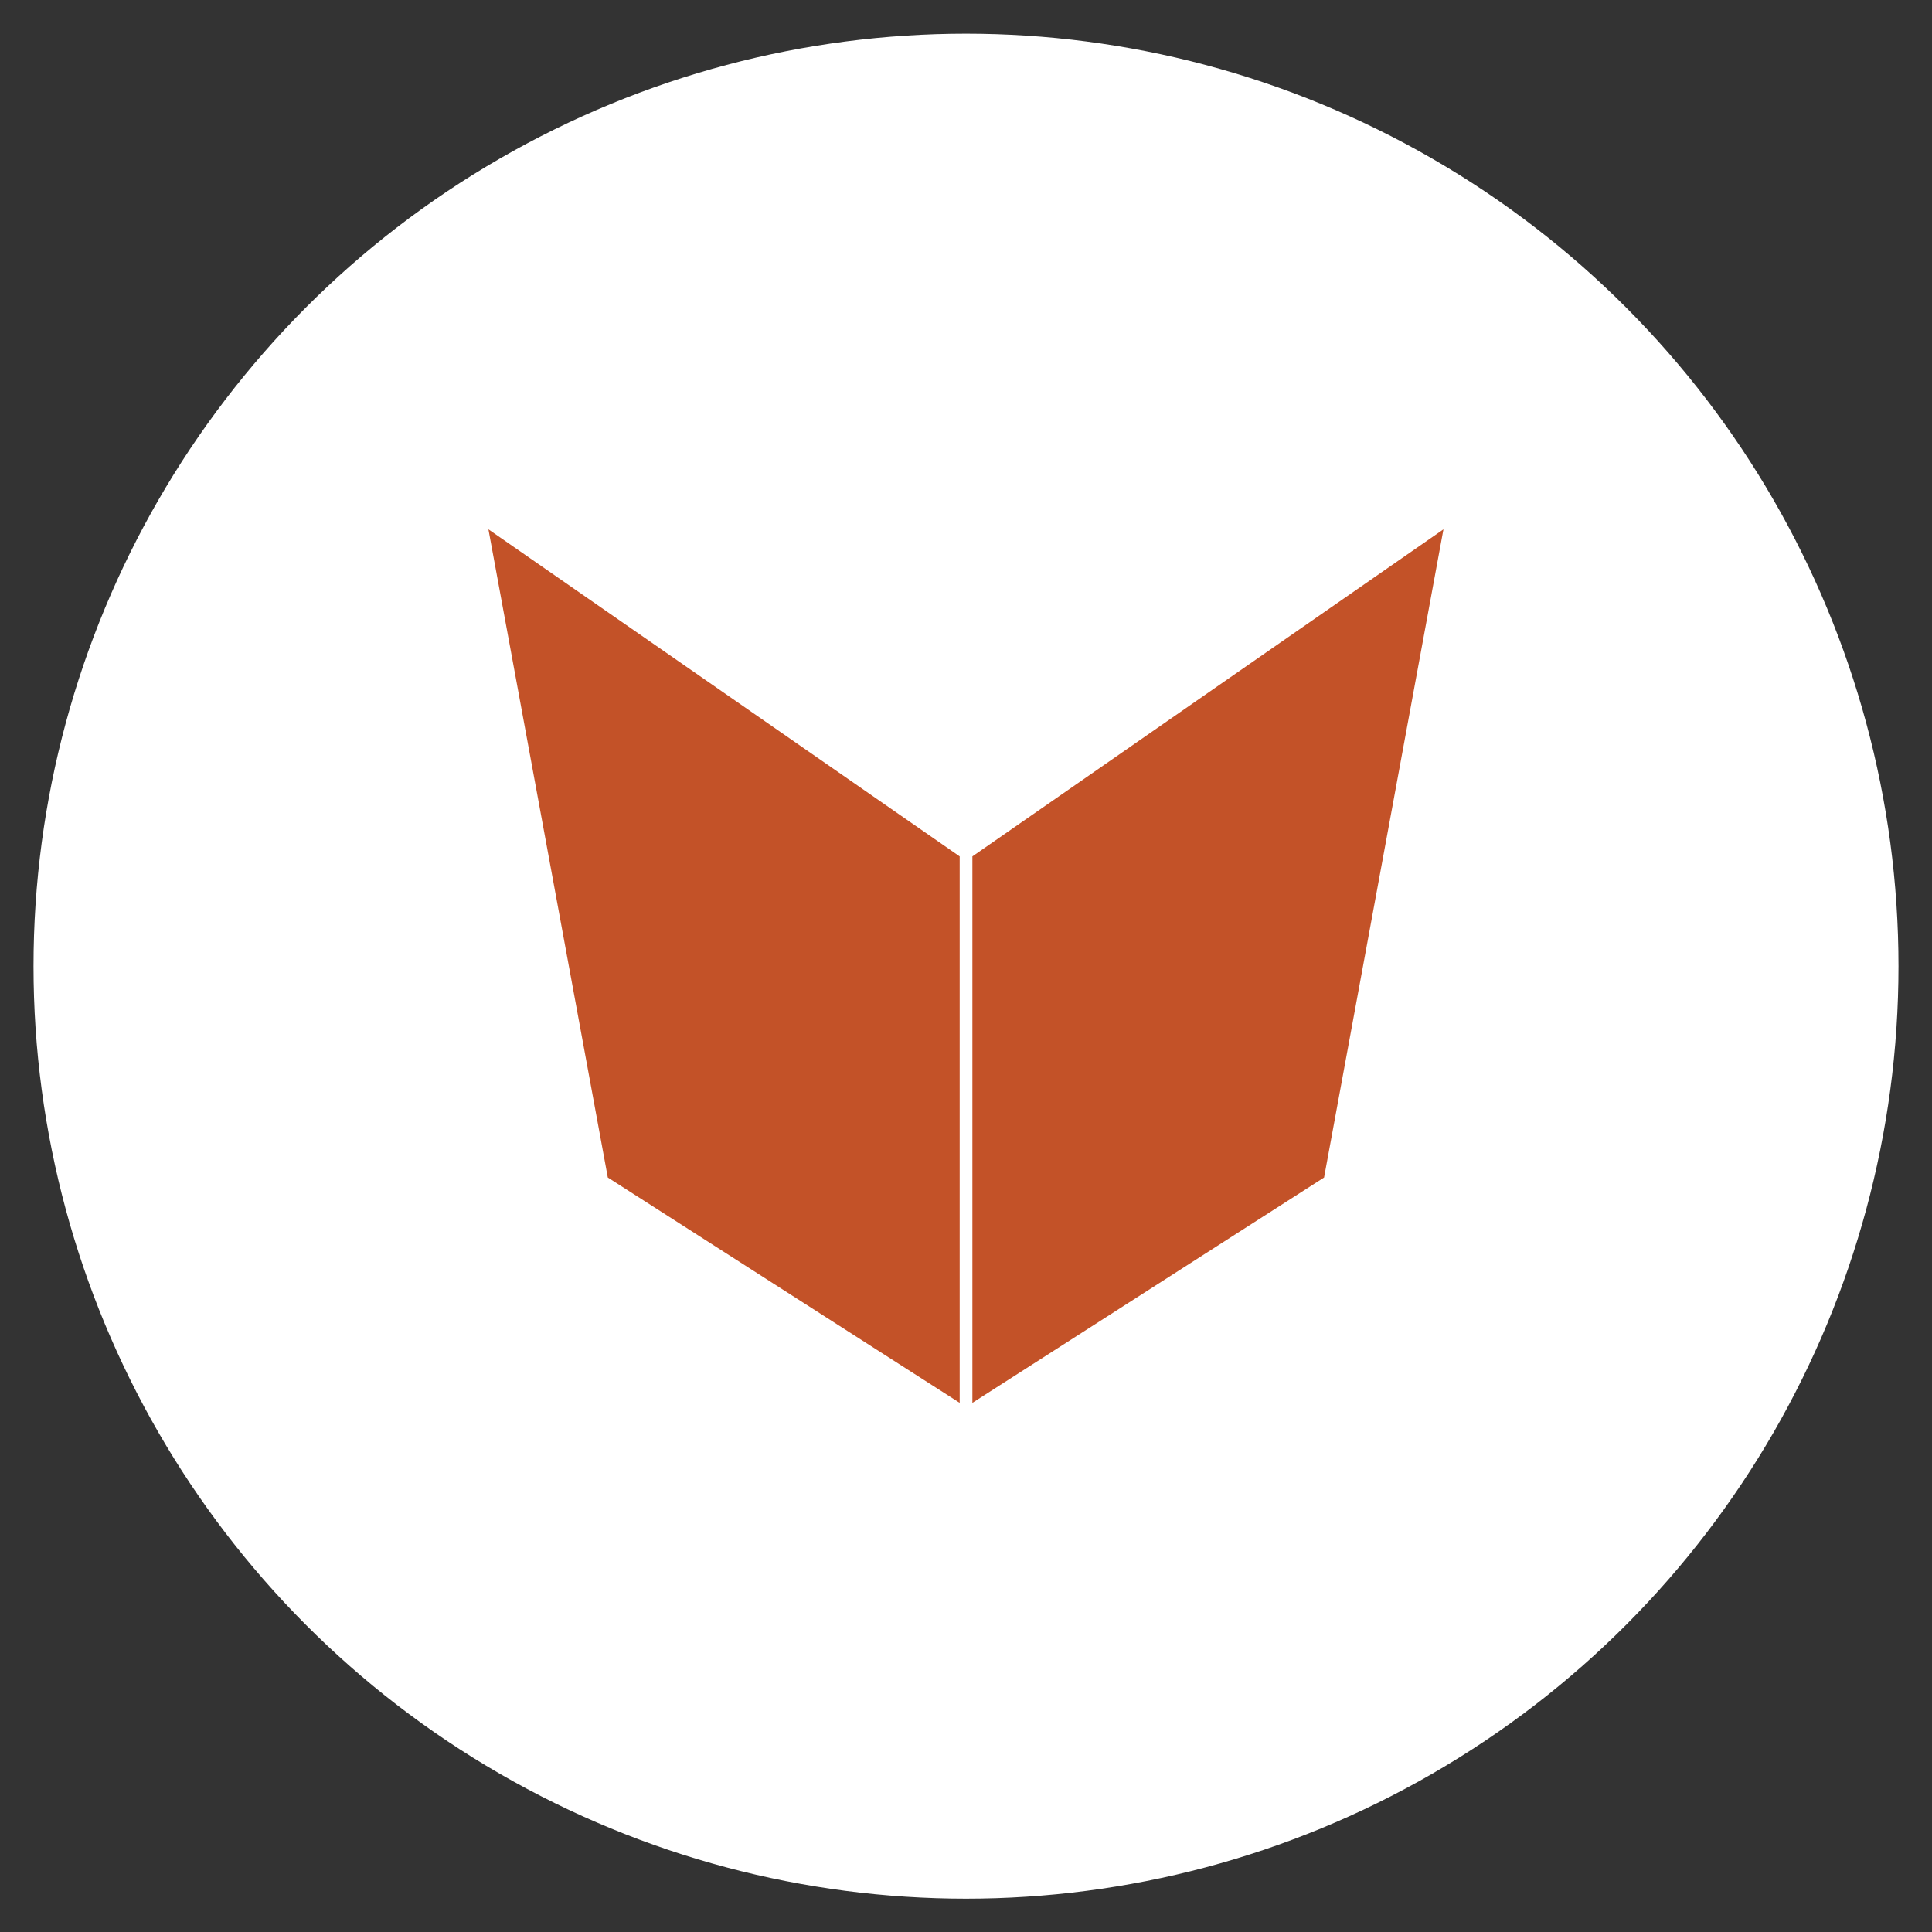 <?xml version="1.0" encoding="utf-8"?>
<!-- Generator: Adobe Illustrator 16.0.4, SVG Export Plug-In . SVG Version: 6.00 Build 0)  -->
<!DOCTYPE svg PUBLIC "-//W3C//DTD SVG 1.1//EN" "http://www.w3.org/Graphics/SVG/1.1/DTD/svg11.dtd">
<svg version="1.1" id="Layer_1" xmlns="http://www.w3.org/2000/svg" xmlns:xlink="http://www.w3.org/1999/xlink" x="0px" y="0px"
	 width="32.4px" height="32.4px" viewBox="0 0 32.4 32.4" enable-background="new 0 0 32.4 32.4" xml:space="preserve">
<rect x="0" y="0" width="32.4" height="32.4" fill="#333333" stroke="none"/>
<g>
	<circle fill="#FFFFFF" cx="16.2" cy="16.203" r="15.638"/>
	<g>
		<polygon fill="#C35228" points="16.307,14.362 16.307,23.526 22.205,19.747 24.207,8.877 		"/>
		<polygon fill="#C35228" points="16.094,14.362 8.191,8.877 10.193,19.747 16.094,23.526 		"/>
	</g>
</g>
</svg>
